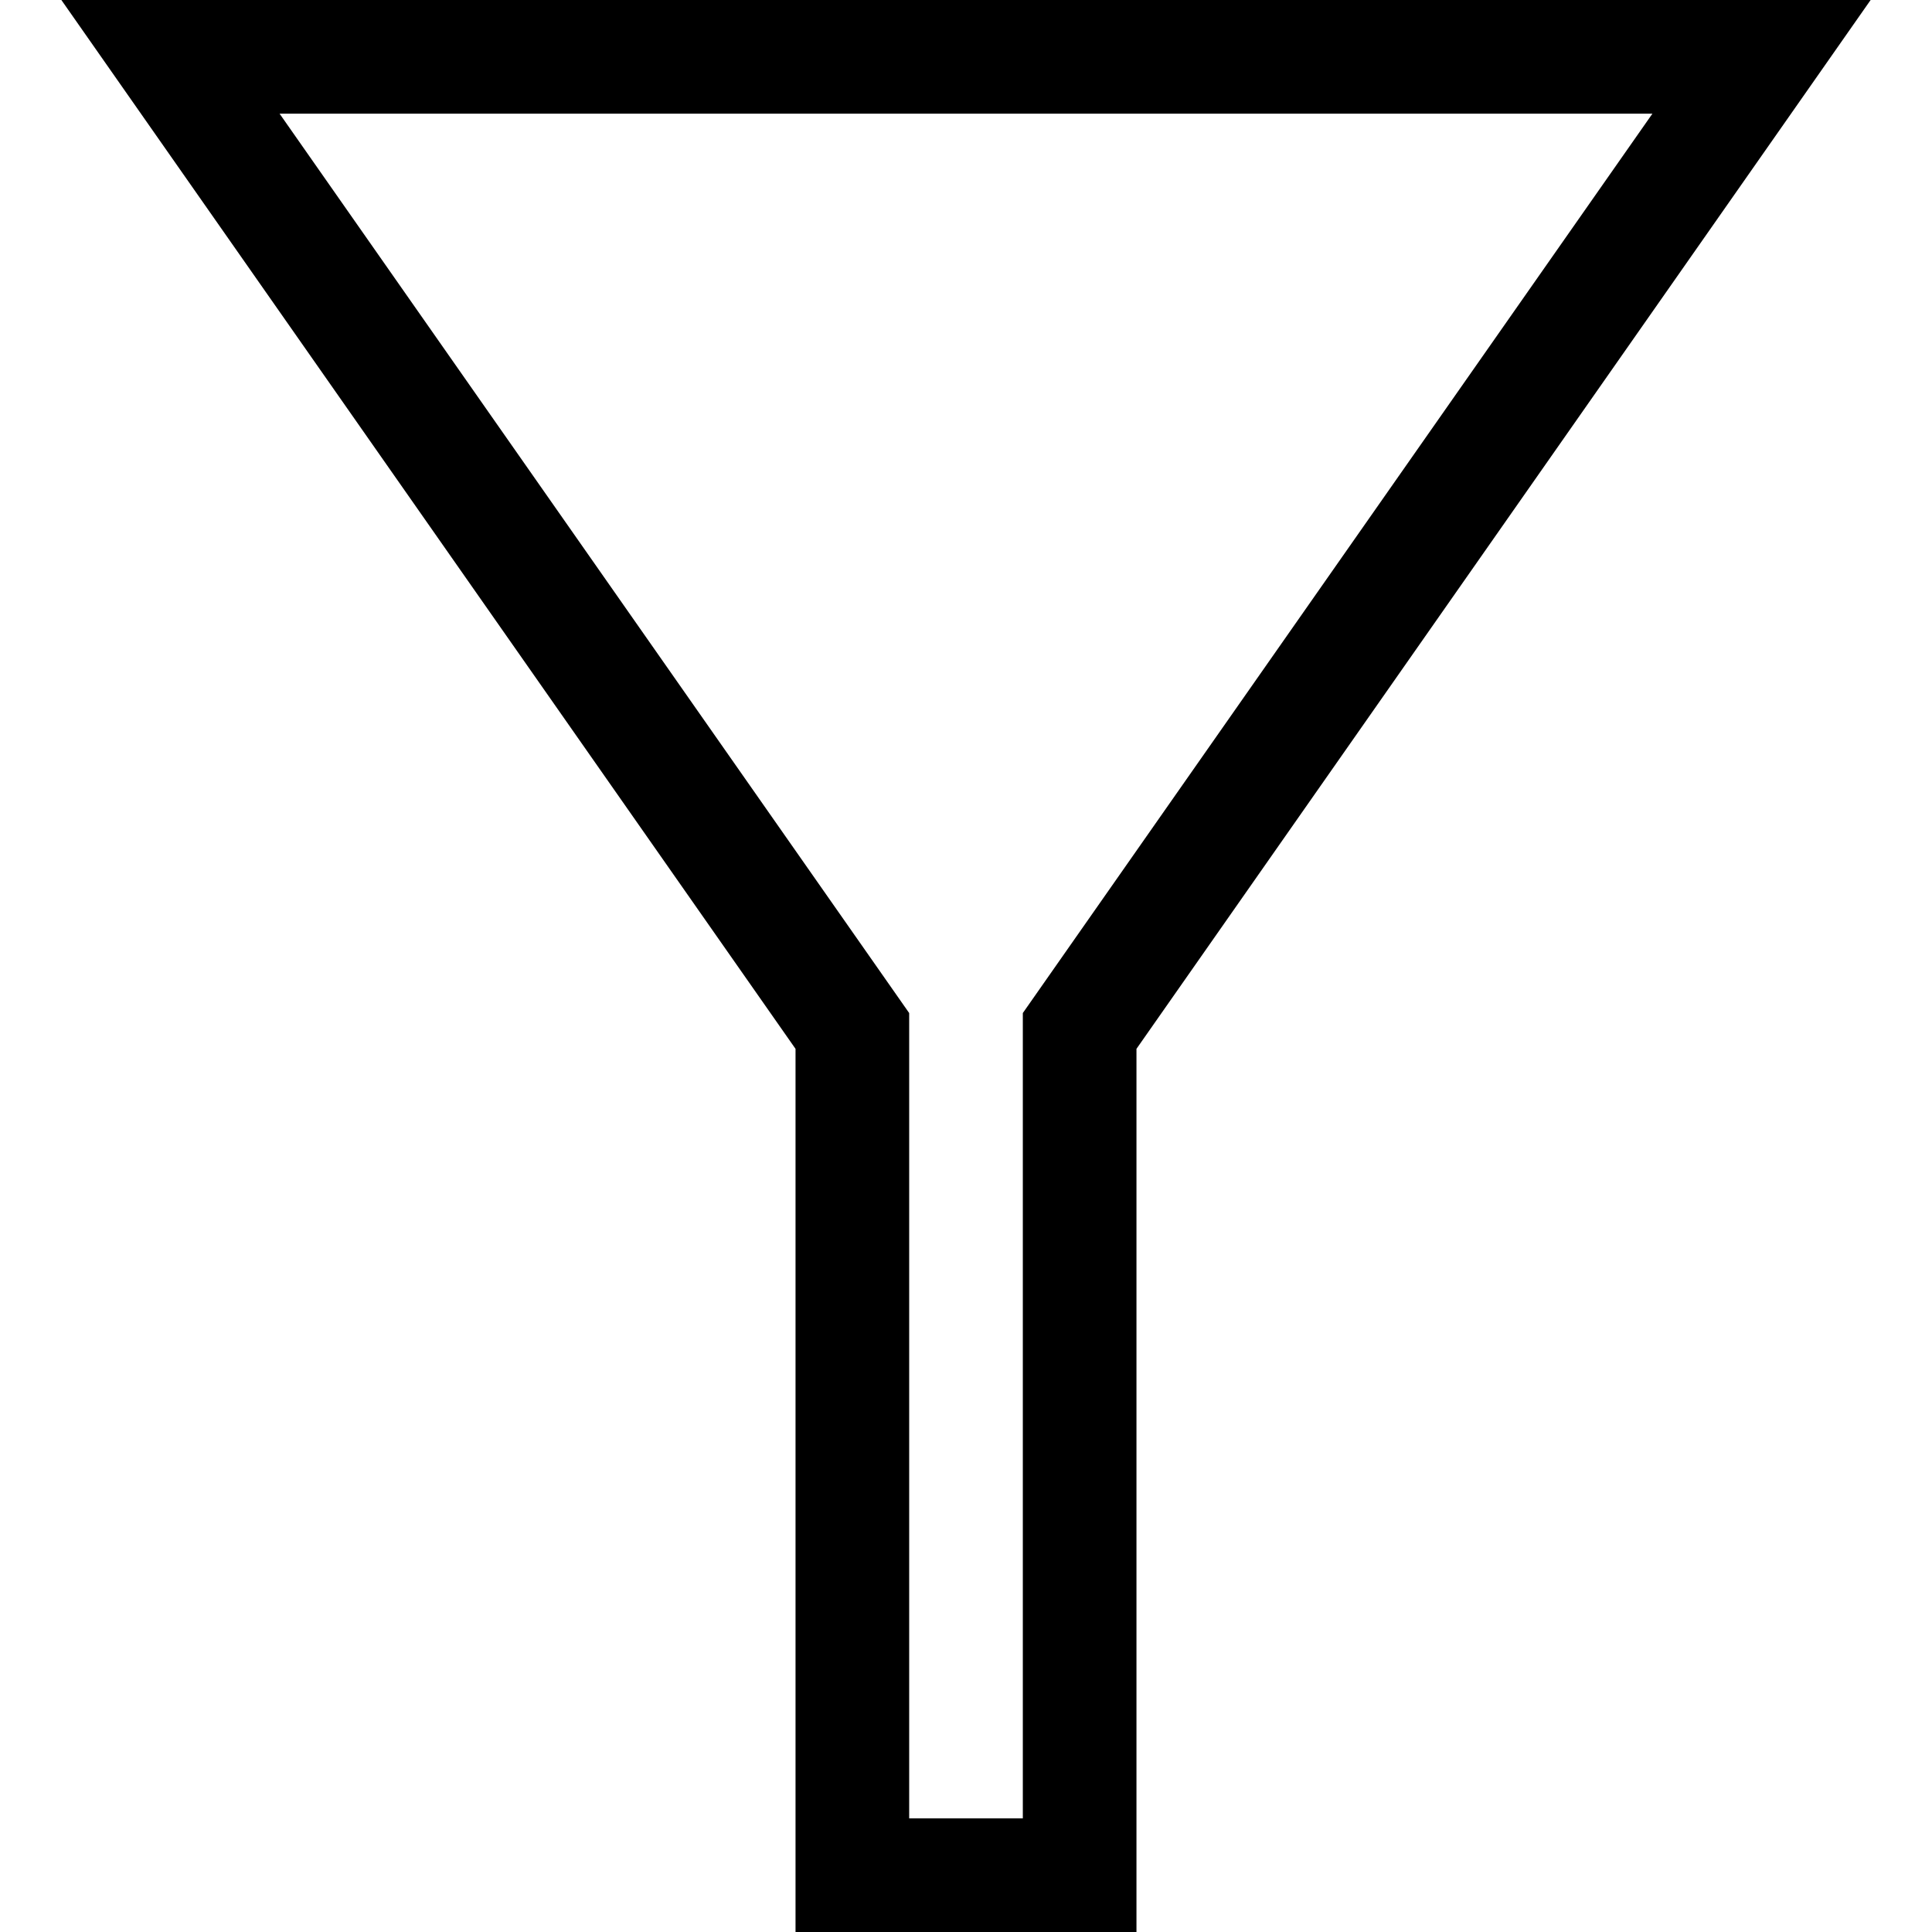 <?xml version="1.0" encoding="utf-8"?>
<!-- Generated by IcoMoon.io -->
<!DOCTYPE svg PUBLIC "-//W3C//DTD SVG 1.1//EN" "http://www.w3.org/Graphics/SVG/1.1/DTD/svg11.dtd">
<svg version="1.1" xmlns="http://www.w3.org/2000/svg" xmlns:xlink="http://www.w3.org/1999/xlink" width="17" height="17"
     viewBox="0 0 17 17">
    <g>
    </g>
    <path d="M0.54 0l6.46 9.229v7.771h3v-7.771l6.46-9.229h-15.92zM9 8.914v7.086h-1v-7.086l-5.54-7.914h12.080l-5.54 7.914z"
          fill="#000000"/>
</svg>
